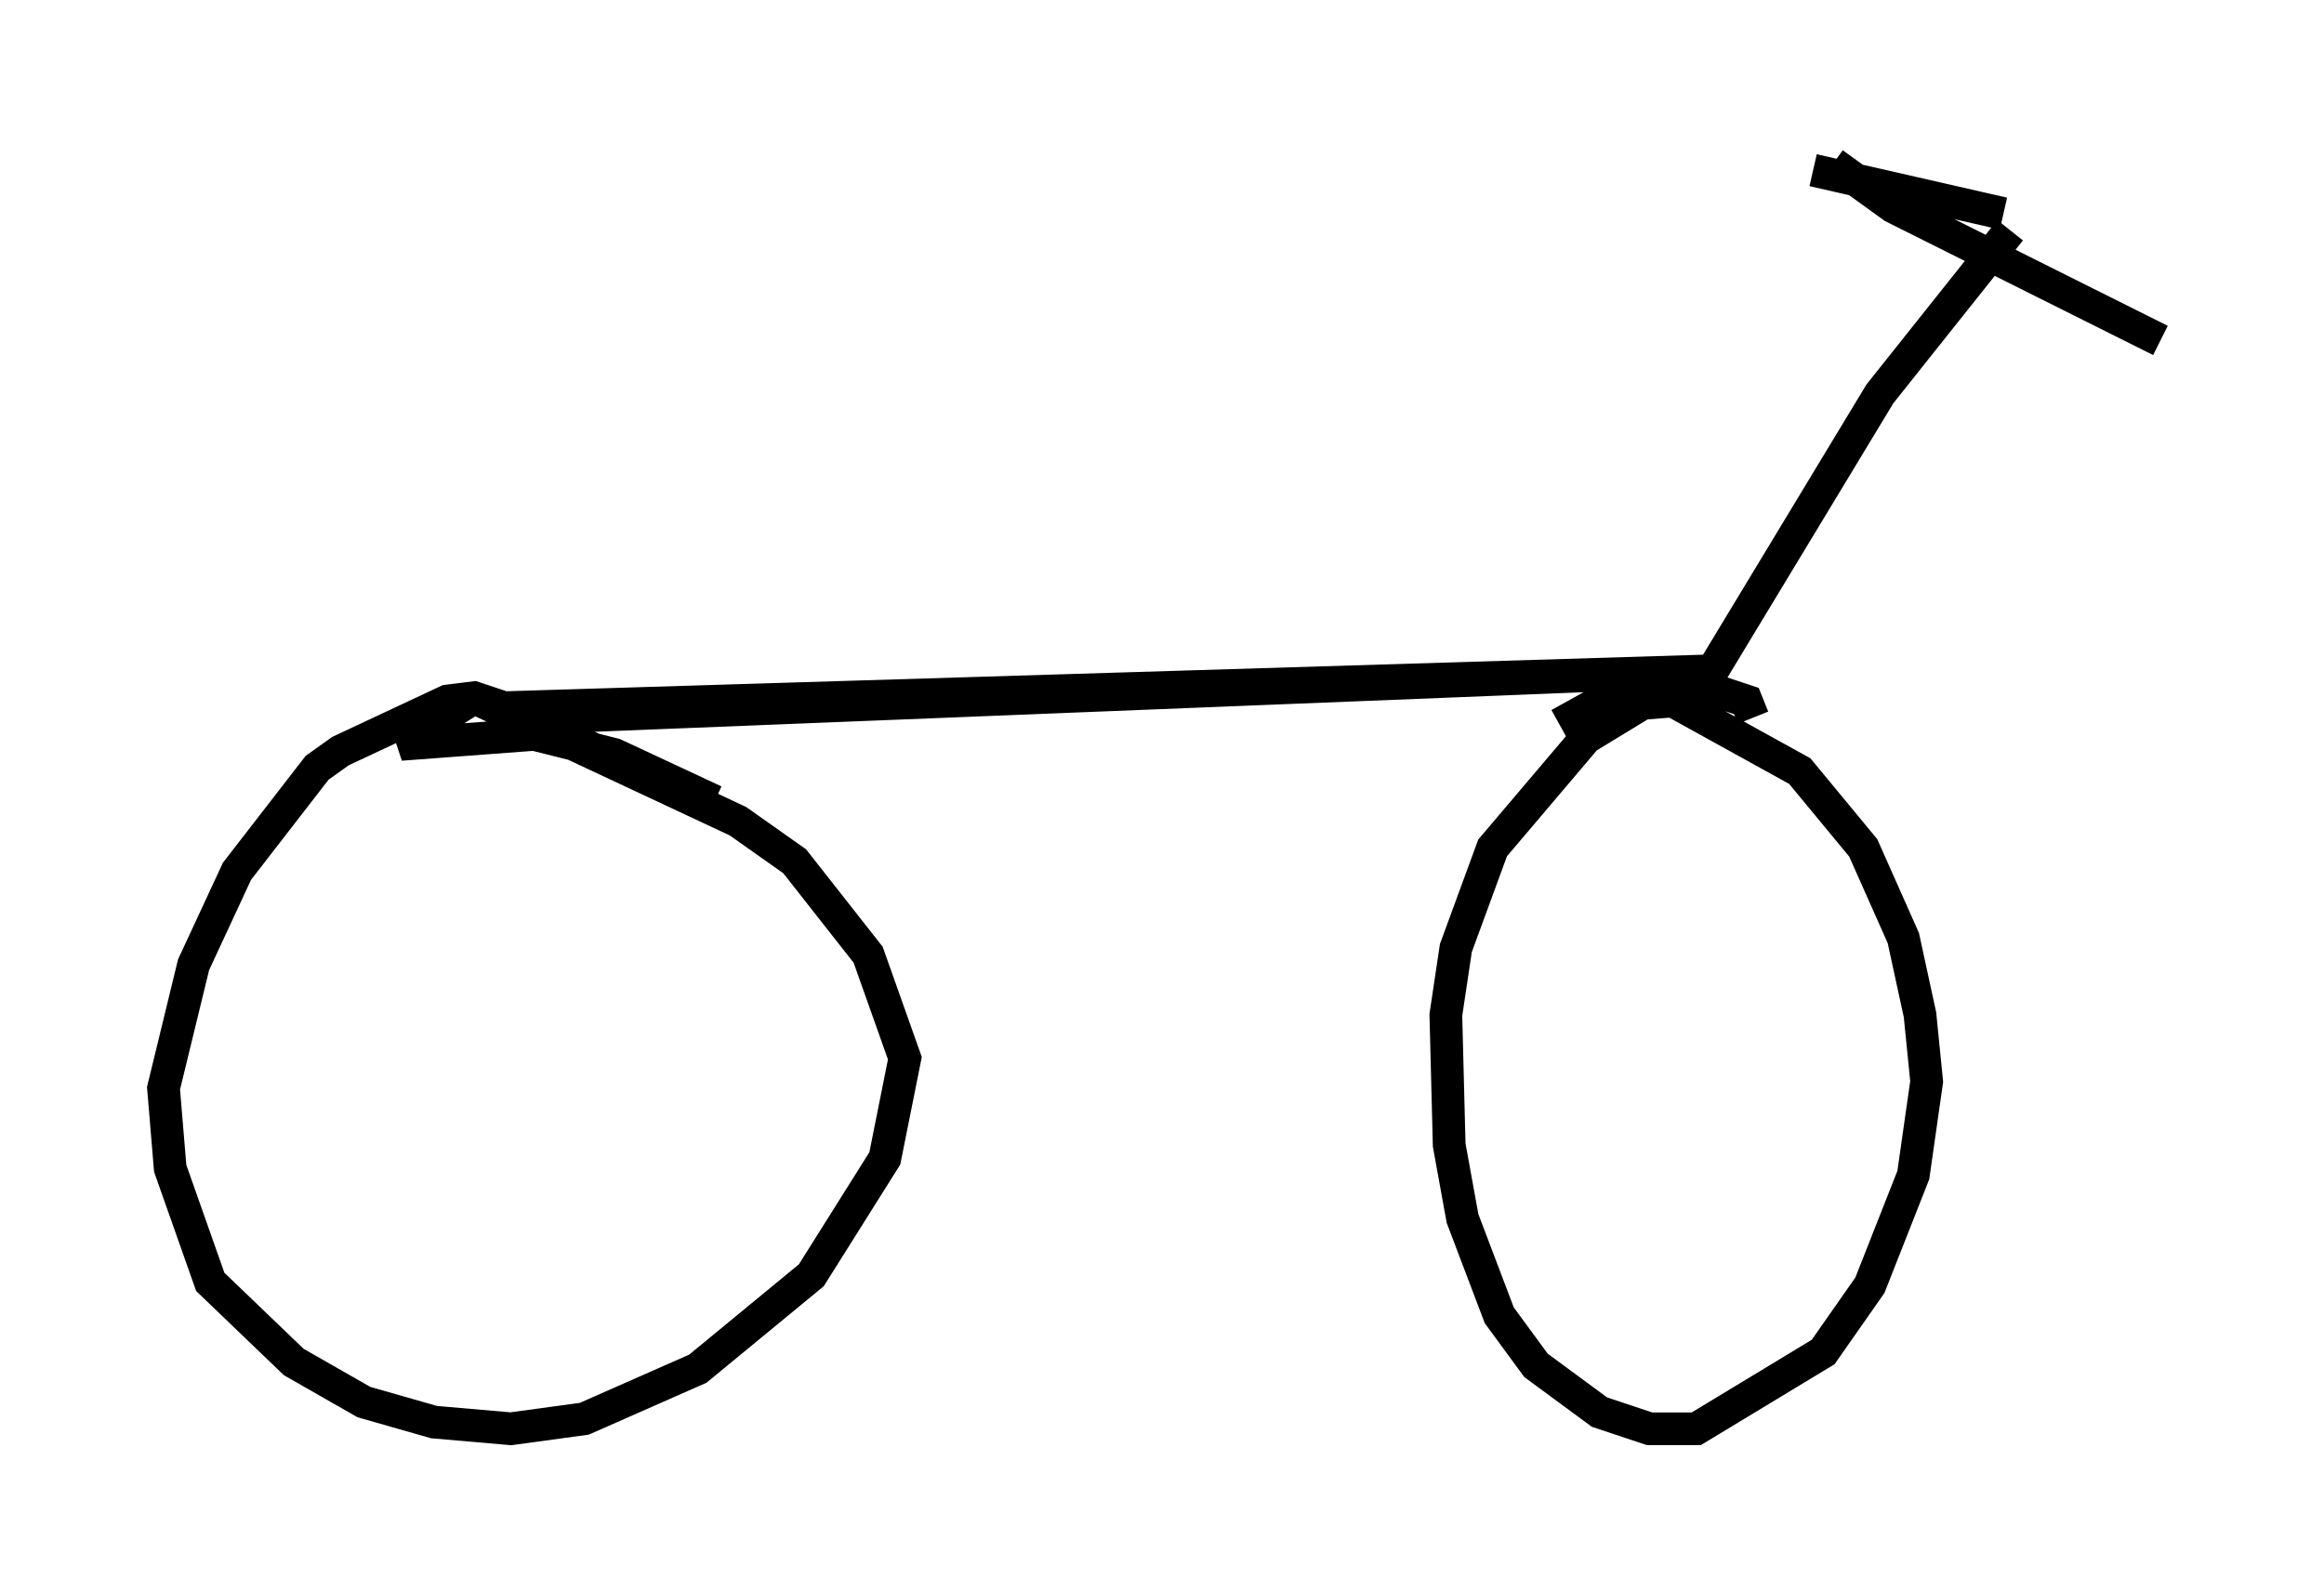 <?xml version="1.0" encoding="utf-8" ?>
<svg baseProfile="full" height="48.69" version="1.1" width="71.047" xmlns="http://www.w3.org/2000/svg" xmlns:ev="http://www.w3.org/2001/xml-events" xmlns:xlink="http://www.w3.org/1999/xlink"><defs /><rect fill="white" height="48.69" width="71.047" x="0" y="0" /><path d="M17.148, 22.354 m-0.715, -0.408 l35.73, -1.429 -36.75, 1.123 l-0.919, -0.306 -0.817, 0.102 l-3.267, 1.531 -0.715, 0.51 l-2.45, 3.165 -1.327, 2.858 l-0.919, 3.777 0.204, 2.45 l1.225, 3.471 2.552, 2.45 l2.144, 1.225 2.144, 0.613 l2.348, 0.204 2.246, -0.306 l3.471, -1.531 3.471, -2.858 l2.246, -3.573 0.613, -3.063 l-1.123, -3.165 -2.246, -2.858 l-1.735, -1.225 -8.065, -3.777 l7.35, 3.165 -3.063, -1.429 l-2.45, -0.613 -4.083, 0.306 l2.246, -1.429 -2.348, 1.429 m41.446, -0.817 l-0.204, -0.51 -0.919, -0.306 l-1.633, 0.0 -2.348, 1.429 l-2.858, 3.369 -1.123, 3.063 l-0.306, 2.042 0.102, 3.981 l0.408, 2.246 1.123, 2.96 l1.123, 1.531 1.94, 1.429 l1.531, 0.51 1.429, 0.0 l3.879, -2.348 1.429, -2.042 l1.327, -3.369 0.408, -2.858 l-0.204, -2.042 -0.51, -2.348 l-1.225, -2.756 -1.94, -2.348 l-3.879, -2.144 -2.552, 0.204 l-0.919, 0.51 m4.492, -1.327 l5.308, -8.779 3.981, -5.002 m-0.204, -0.51 l-5.819, -1.327 m0.613, -0.204 l1.838, 1.327 8.167, 4.083 " fill="none" stroke="black" stroke-width="1" /></svg>